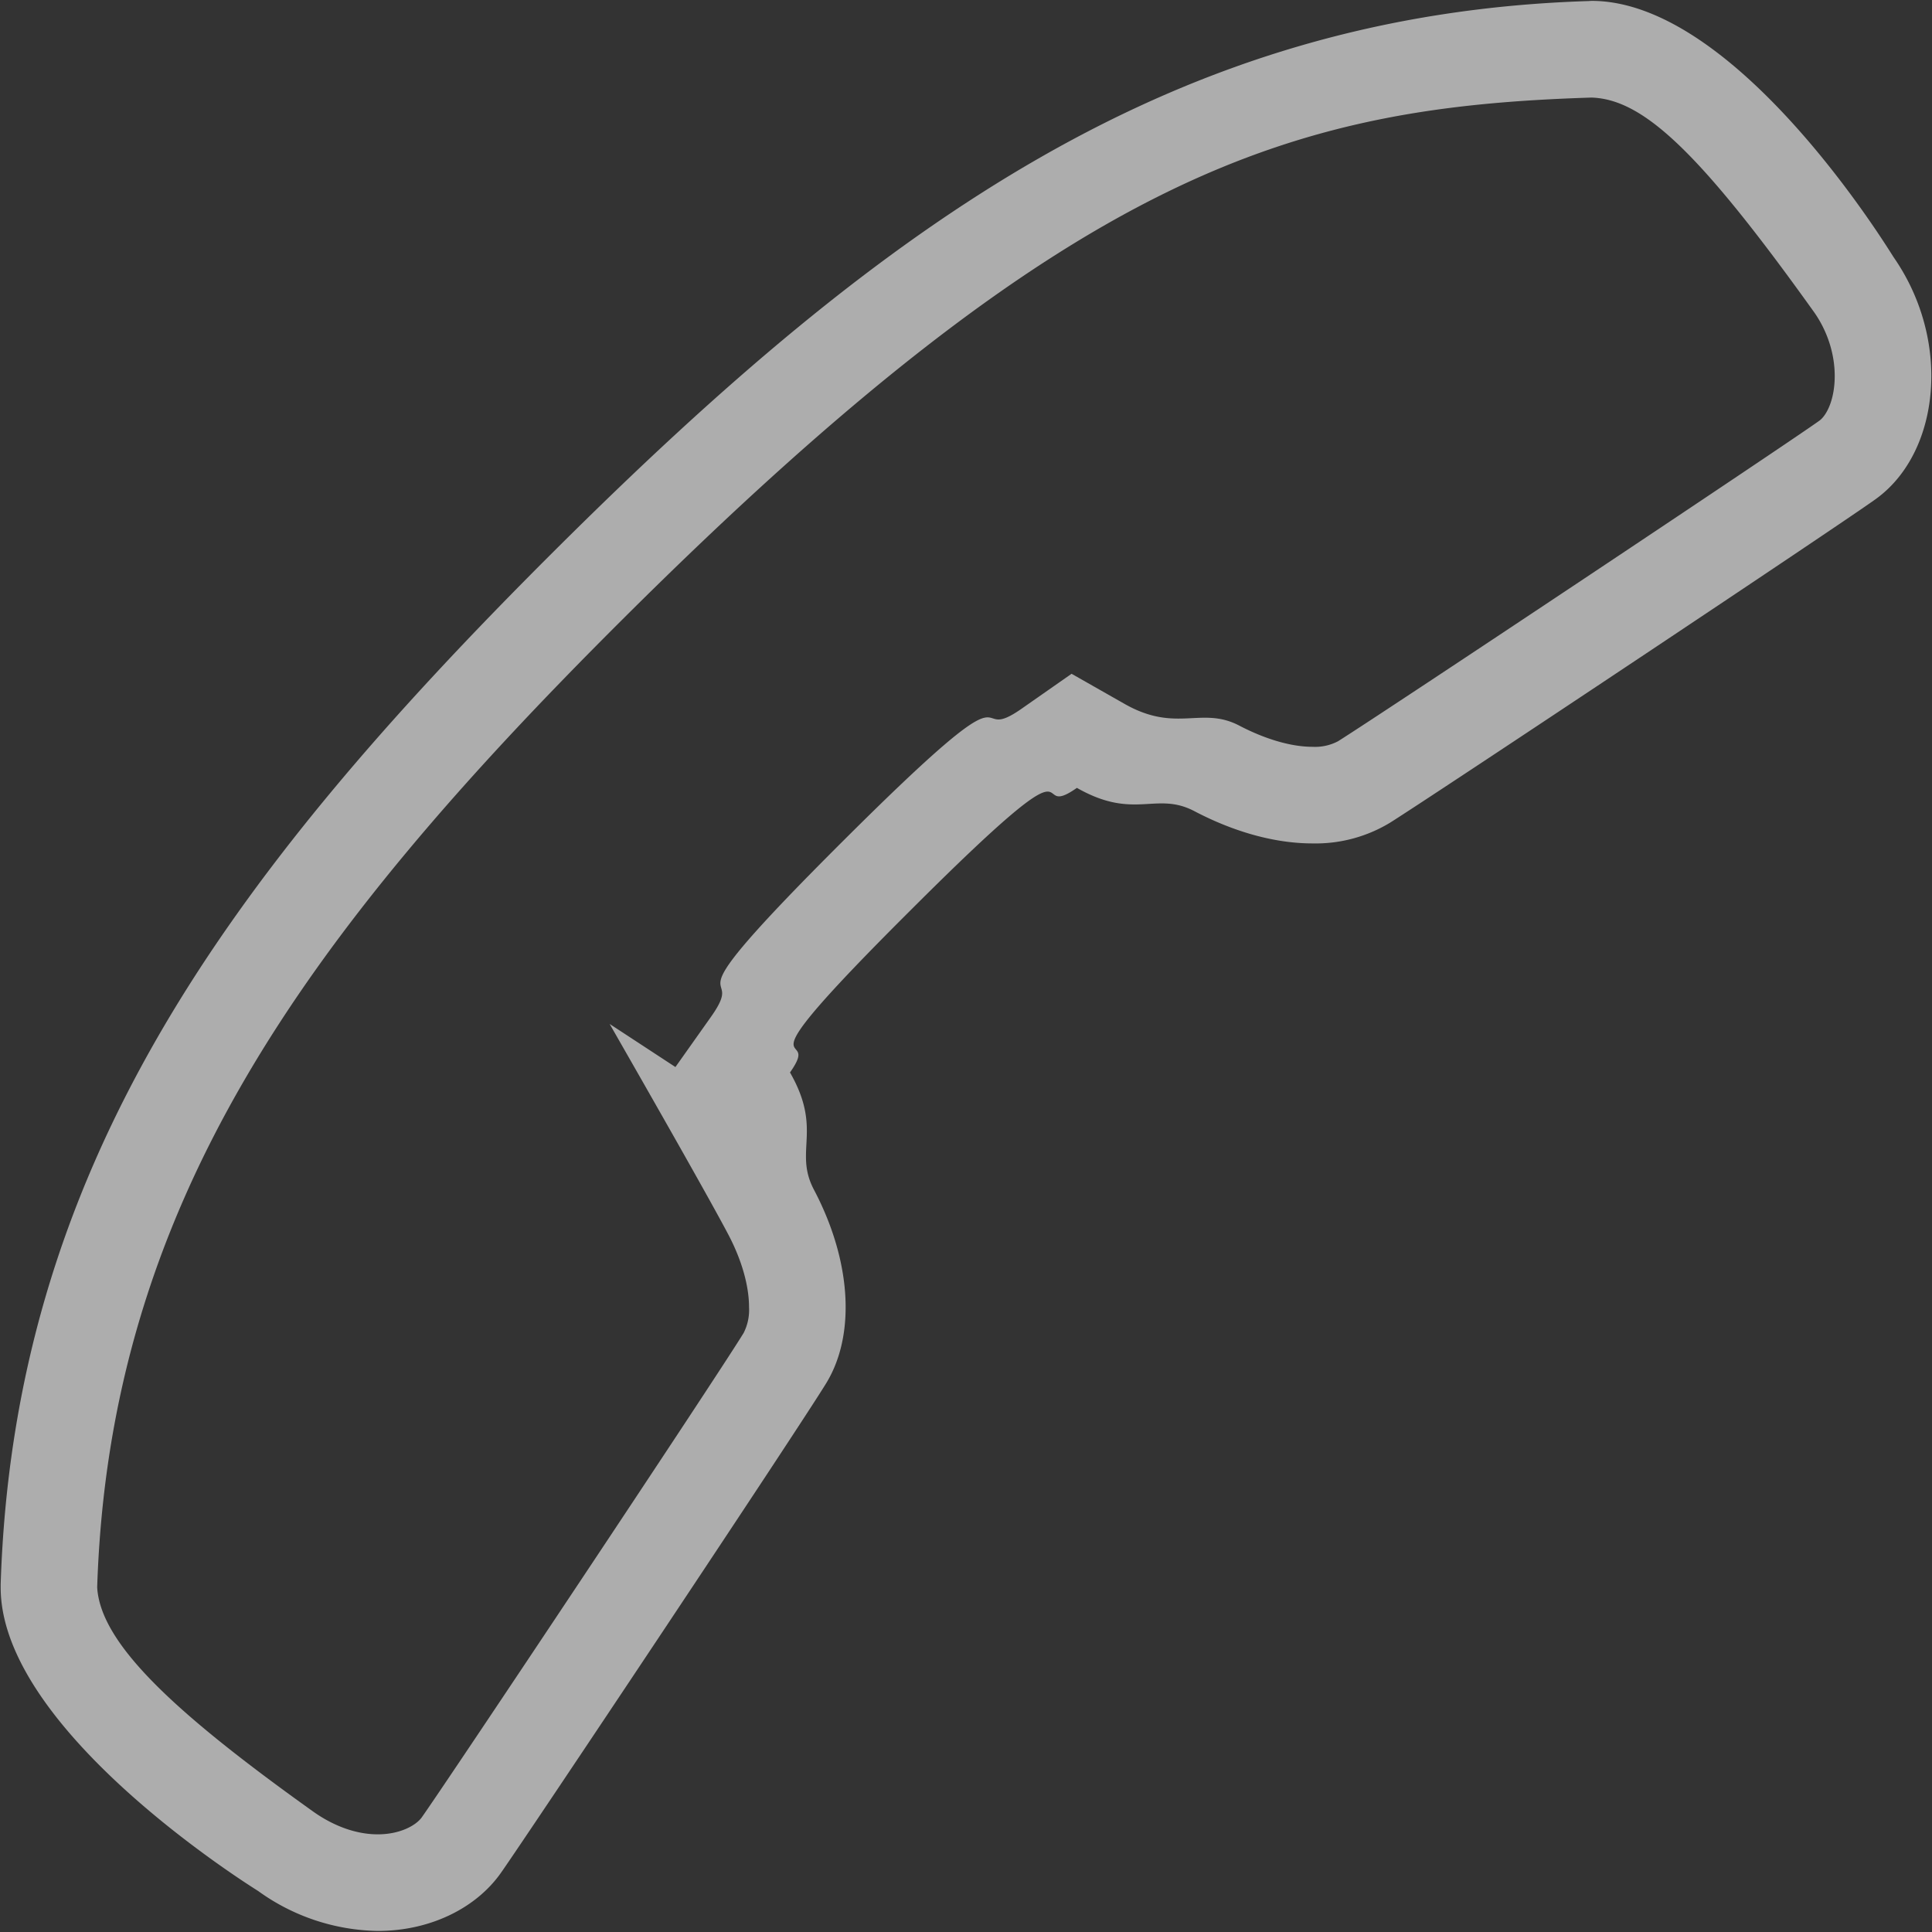 <svg xmlns="http://www.w3.org/2000/svg" width="20" height="20">
    <rect width="100%" height="100%" fill="#333333" stroke="none"/>
    <path fill="#fff" fill-opacity=".6" fill-rule="evenodd" d="M19.418 5.166c-.395.284-4.548 3.048-5.029 3.351a1.486 1.486 0 0 1-.802.214c-.378 0-.799-.112-1.221-.333-.401-.211-.621.098-1.218-.242-.528.371.226-.678-1.706 1.251-1.949 1.94-.894 1.172-1.264 1.695.342.597.036.812.248 1.214.217.412.328.834.328 1.216 0 .296-.066.567-.203.79-.314.511-3.096 4.683-3.365 5.065-.256.364-.73.602-1.275.602a2.17 2.17 0 0 1-1.238-.413c-.036-.024-2.666-1.649-2.666-3.142v-.035c.137-4.262 2.276-7.253 5.725-10.69C9.181 2.272 12.185.145 16.444.011l.031-.002c1.52 0 3.102 2.618 3.128 2.654.264.38.39.817.39 1.23 0 .523-.202 1.004-.575 1.273zm-.636-1.931C17.59 1.568 17.01 1.027 16.475 1.01c-3.066.097-5.342.728-10.037 5.408-3.321 3.309-5.305 6.08-5.432 10.014.034.584.802 1.298 2.244 2.327.213.149.443.23.661.23.229 0 .396-.092.456-.177.286-.405 3.045-4.546 3.331-5.013a.526.526 0 0 0 .056-.267c0-.222-.076-.489-.214-.751-.176-.336-.751-1.347-1.229-2.181l.681.446.369-.521c.416-.589-.592.132 1.374-1.827 1.972-1.966 1.252-.95 1.84-1.361l.518-.362.549.312c.537.305.795.019 1.188.225.27.141.538.219.757.219a.51.51 0 0 0 .265-.058c.5-.315 4.641-3.073 4.982-3.318.078-.057.159-.223.159-.462 0-.23-.075-.463-.211-.658z"/>
</svg>

